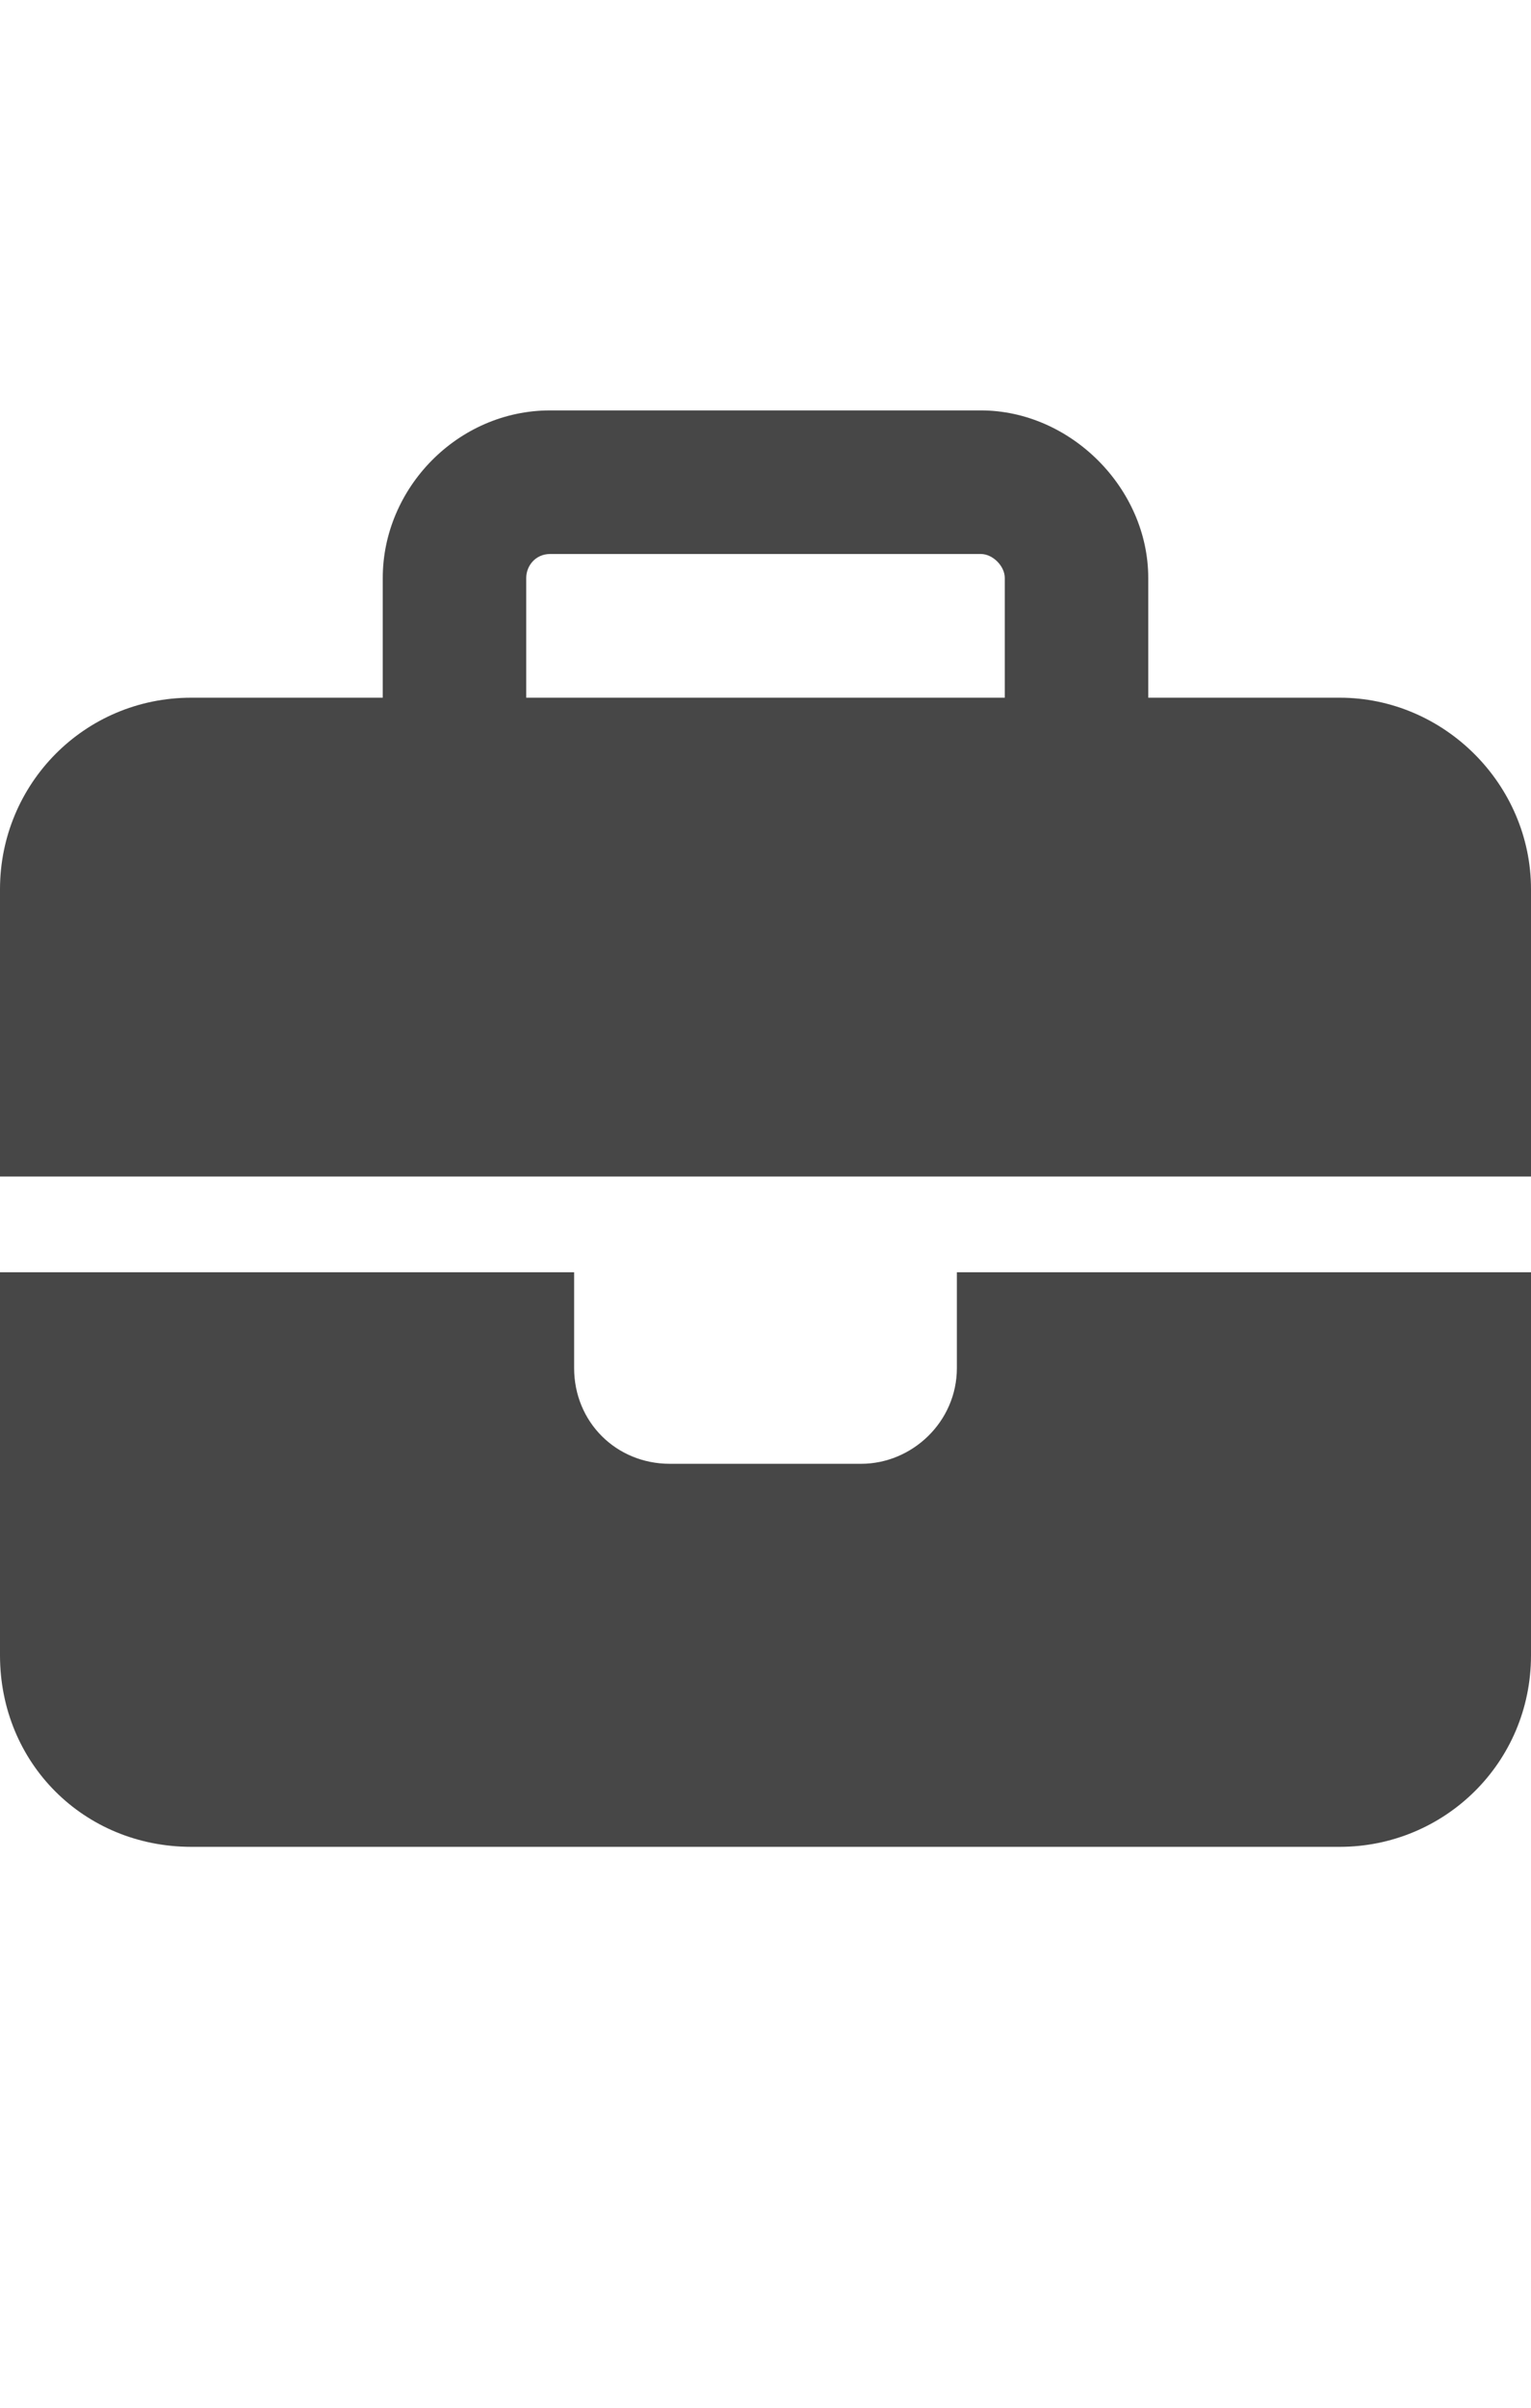 <svg width="14" height="22" viewBox="0 0 14 22" fill="none" xmlns="http://www.w3.org/2000/svg">
<g id="label-paired / sm / briefcase-sm / fill" clip-path="url(#clip0_2556_12294)">
<path id="icon" d="M5.031 5.062C4.895 5.062 4.812 5.172 4.812 5.281V6.375H9.188V5.281C9.188 5.172 9.078 5.062 8.969 5.062H5.031ZM3.5 5.281C3.5 4.461 4.184 3.75 5.031 3.75H8.969C9.789 3.75 10.5 4.461 10.5 5.281V6.375H12.25C13.207 6.375 14 7.168 14 8.125V10.75H8.75H5.25H0V8.125C0 7.168 0.766 6.375 1.75 6.375H3.5V5.281ZM14 11.625V15.125C14 16.109 13.207 16.875 12.25 16.875H1.75C0.766 16.875 0 16.109 0 15.125V11.625H5.25V12.5C5.25 12.992 5.633 13.375 6.125 13.375H7.875C8.34 13.375 8.75 12.992 8.75 12.5V11.625H14Z" fill="black" fill-opacity="0.72"/>
</g>
<defs>
<clipPath id="clip0_2556_12294">
<rect width="14" height="22" fill="white"/>
</clipPath>
</defs>
</svg>
